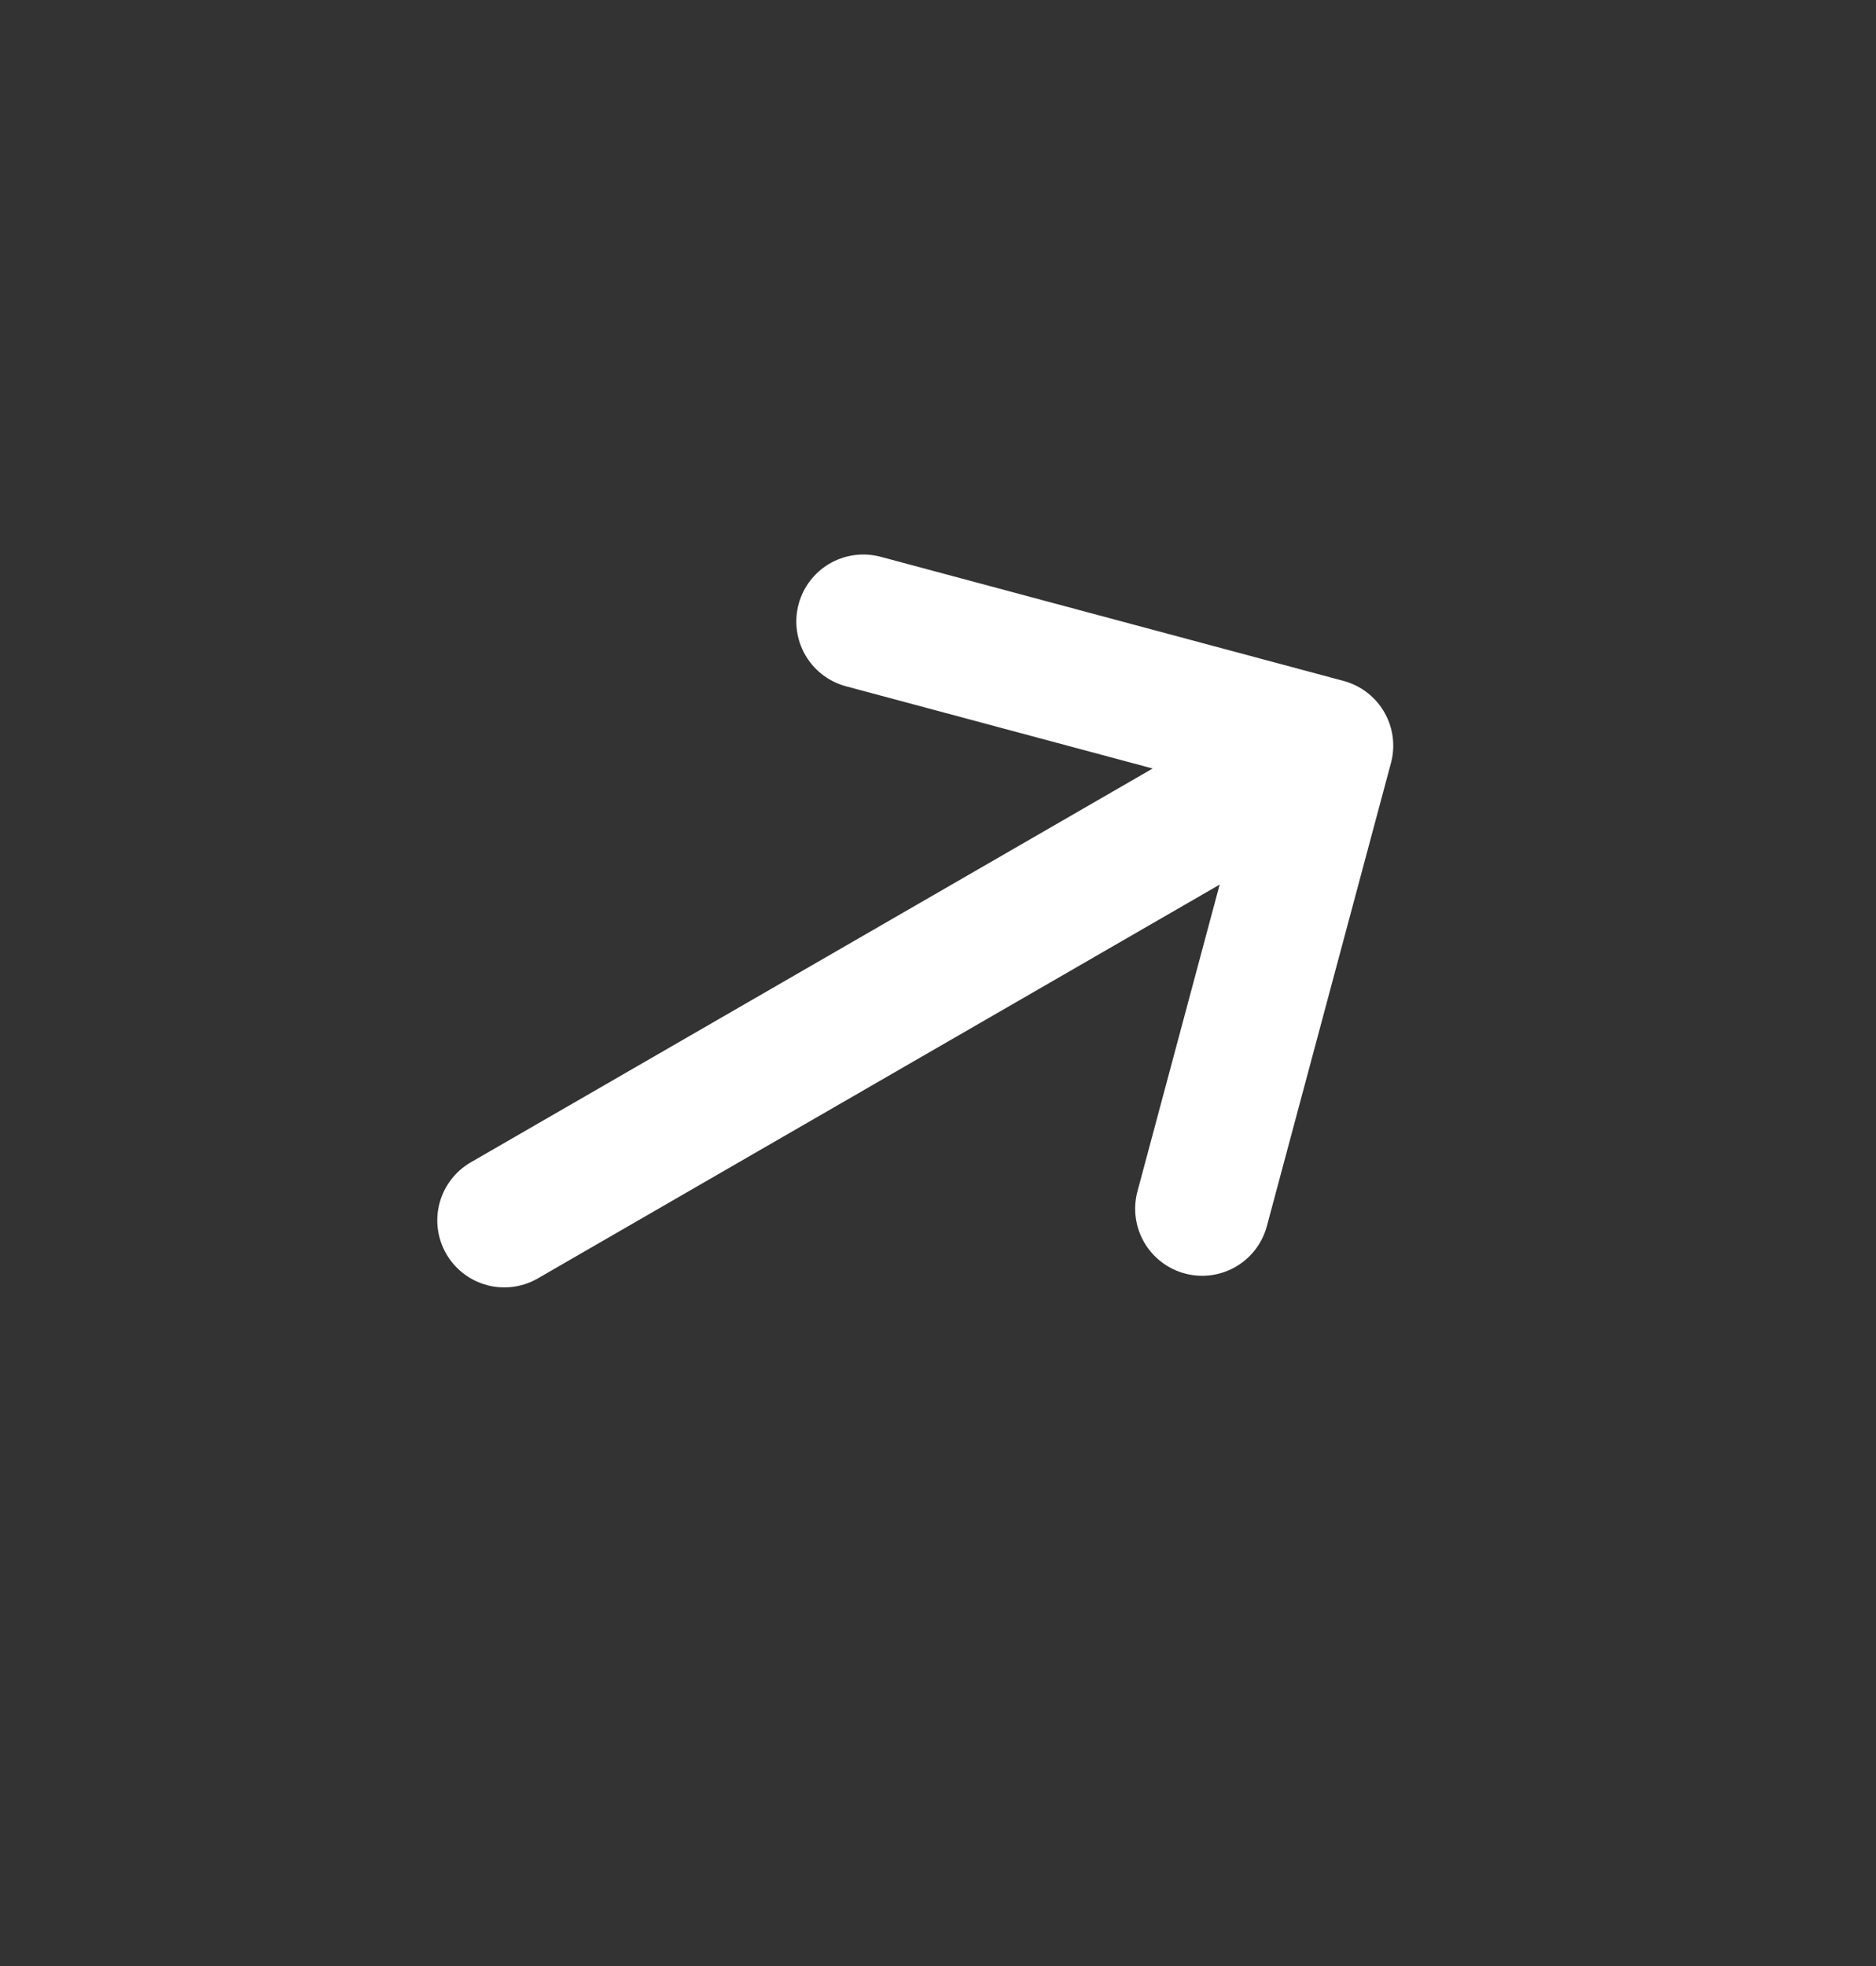<svg data-v-b7f993da="" width="21" height="22" viewBox="0 0 21 22" fill="none" xmlns="http://www.w3.org/2000/svg"><rect x="0" y="0" width="21" height="22" fill="#333333" stroke="none"/><path data-v-b7f993da="" d="M9.664 6.955L14.846 8.344L13.457 13.526" stroke="white" stroke-width="1.5" stroke-miterlimit="10" stroke-linecap="round" stroke-linejoin="round"></path> <path data-v-b7f993da="" d="M5.645 13.656L14.754 8.397" stroke="white" stroke-width="1.5" stroke-miterlimit="10" stroke-linecap="round" stroke-linejoin="round"></path></svg>